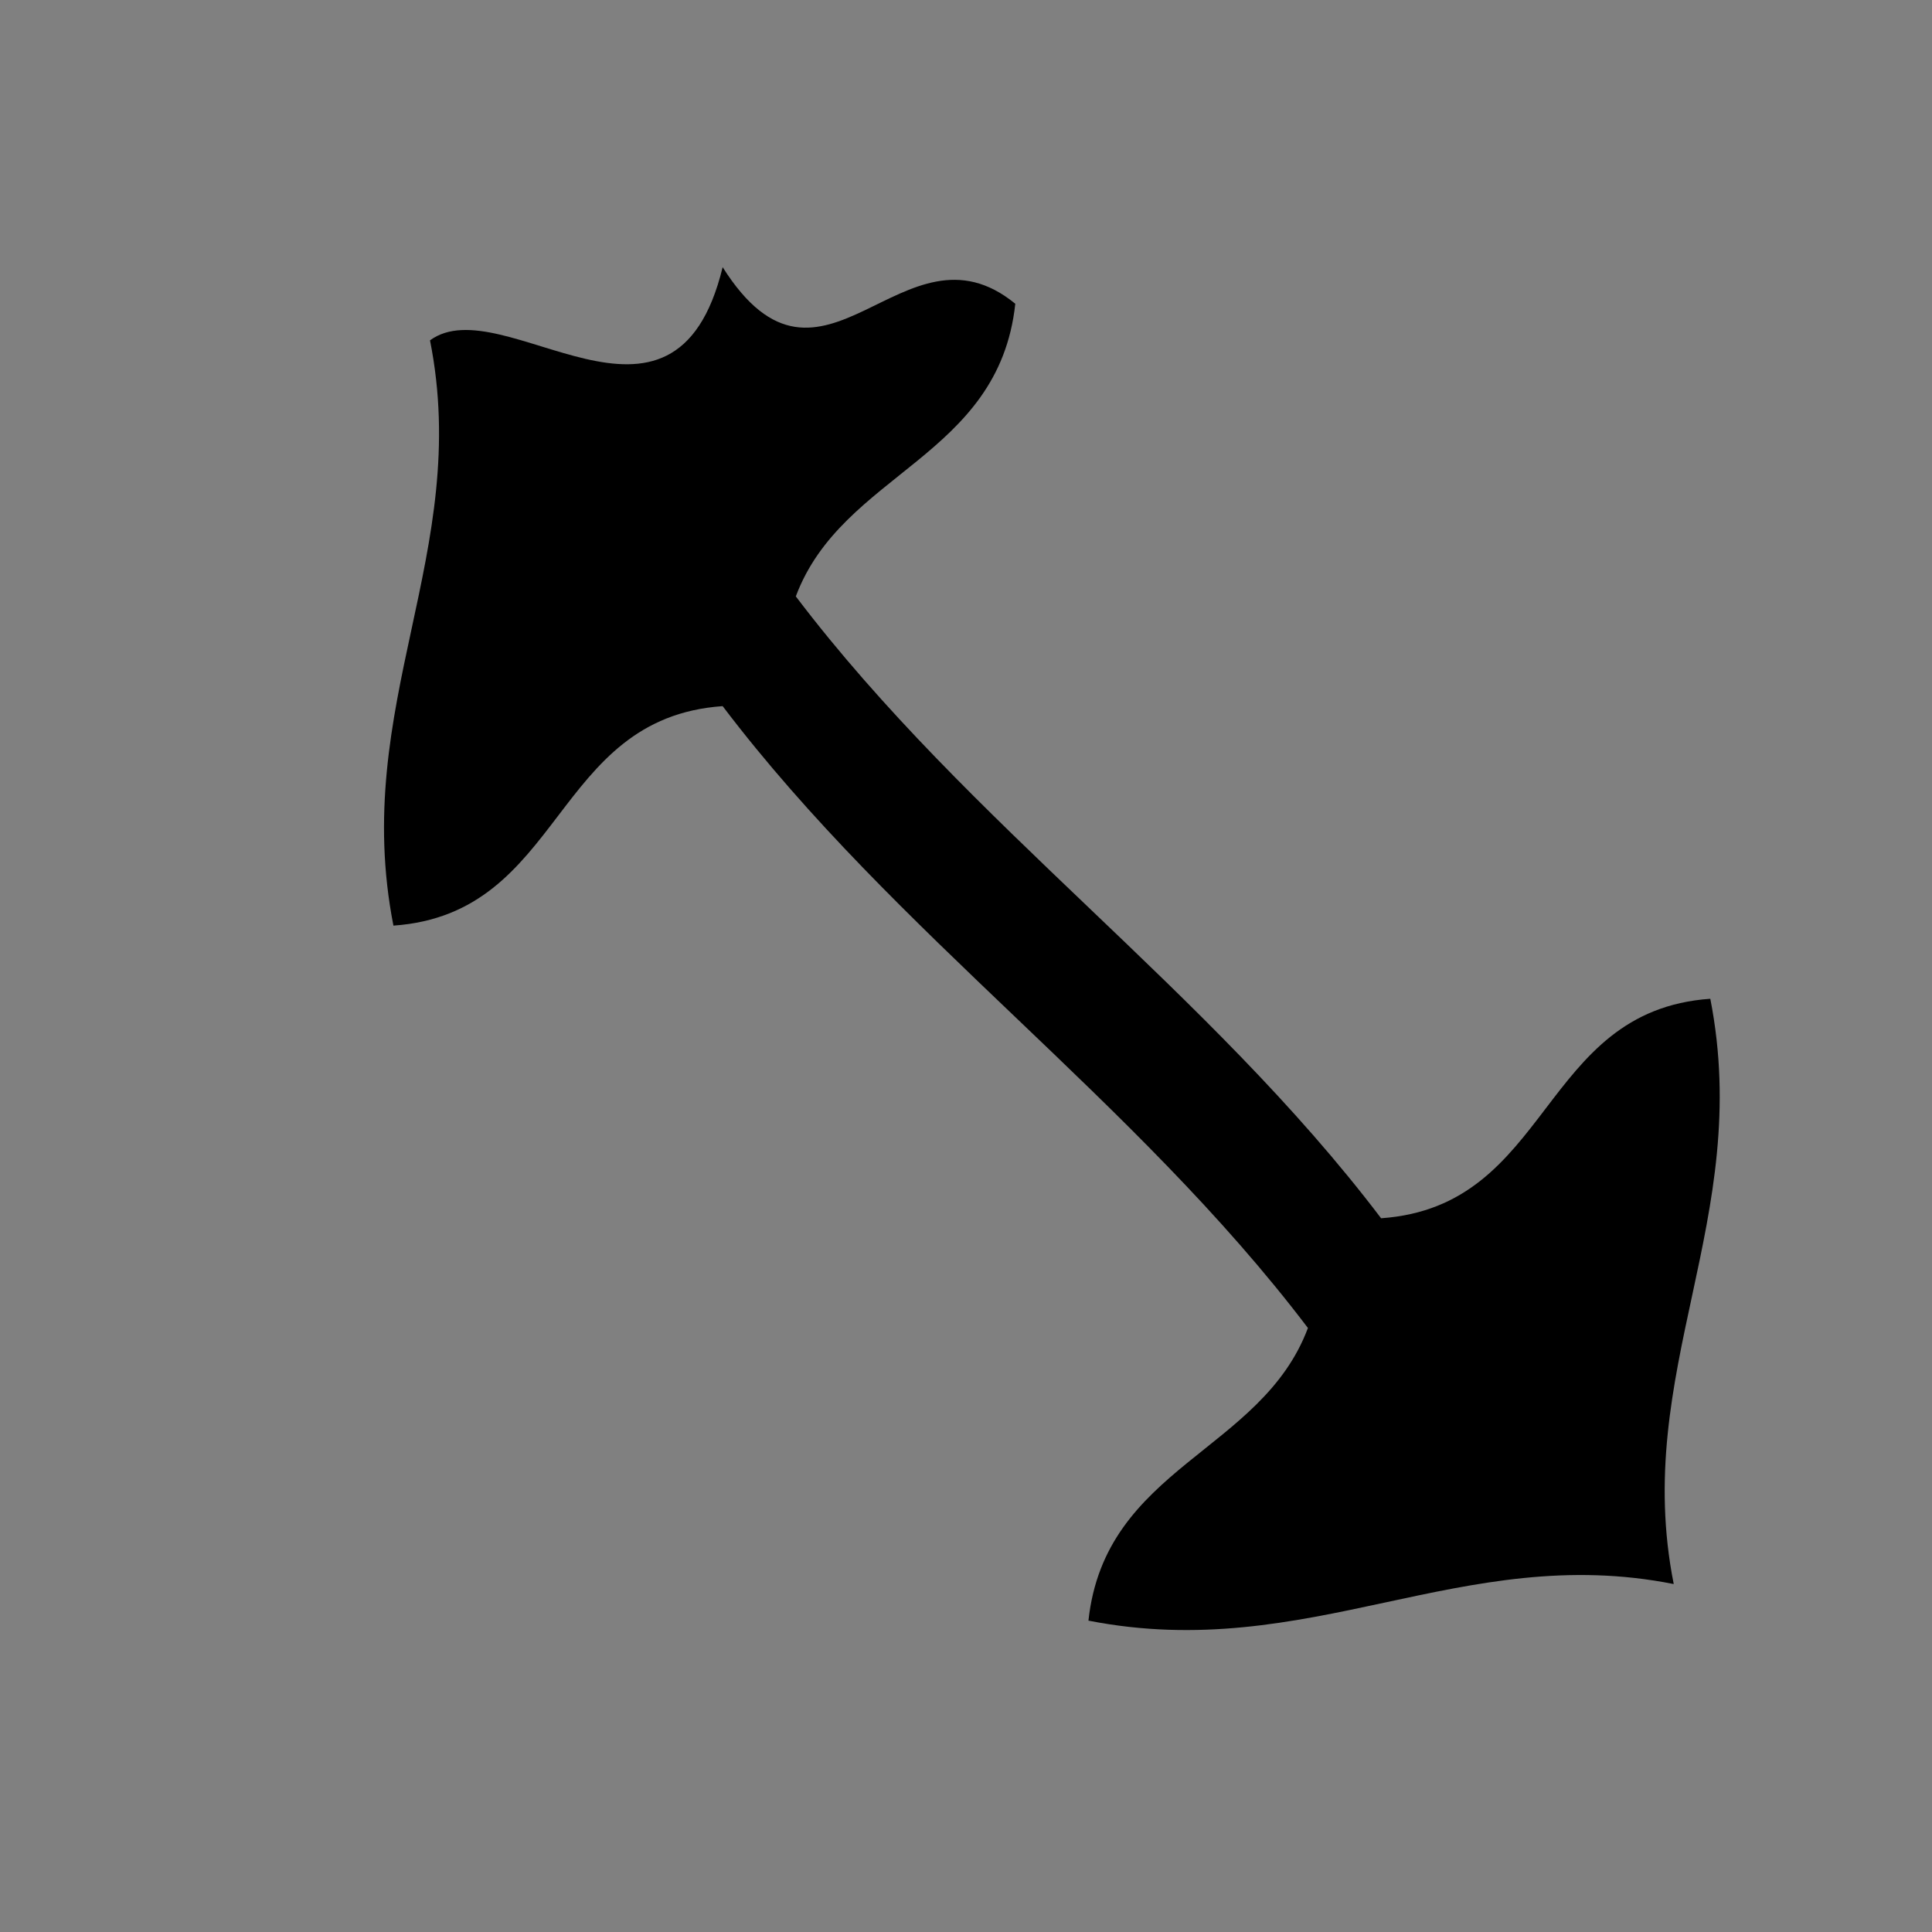 <?xml version="1.0" encoding="utf-8"?>
<!-- Generator: Adobe Illustrator 15.1.0, SVG Export Plug-In . SVG Version: 6.00 Build 0)  -->
<!DOCTYPE svg PUBLIC "-//W3C//DTD SVG 1.1//EN" "http://www.w3.org/Graphics/SVG/1.1/DTD/svg11.dtd">
<svg version="1.1" id="Layer_1" xmlns="http://www.w3.org/2000/svg" xmlns:xlink="http://www.w3.org/1999/xlink" x="0px" y="0px"
	 width="1417.32px" height="1417.32px" viewBox="0 0 1417.32 1417.32" enable-background="new 0 0 1417.32 1417.32"
	 xml:space="preserve">
<rect x="0" y="0" width="1417.32" height="1417.32" fill="#808080" stroke="none"/>
<path fill-rule="evenodd" clip-rule="evenodd" fill="#FFFFFF" d="M1811.788,267.137"/>
<path fill-rule="evenodd" clip-rule="evenodd" fill="#FFFFFF" d="M-121.096,46"/>
<path fill-rule="evenodd" clip-rule="evenodd" d="M530.138,196c73.482,116.303,132.394-40.606,214.682,26.835
	c-12.187,113.041-126.917,123.549-161.012,214.681c127.311,167.864,302.053,288.335,429.363,456.198
	c125.396-8.766,116.119-152.245,241.516-161.011c31.711,161.784-57.836,273.515-26.834,429.362
	c-155.85-31.002-267.566,58.559-429.363,26.836c12.186-113.041,126.916-123.55,161.011-214.682
	c-127.31-167.864-302.053-288.334-429.363-456.198c-125.397,8.766-116.094,152.245-241.517,161.011
	c-31.709-161.784,57.837-273.515,26.835-429.363C368.917,210.519,494.472,342.925,530.138,196z"/>
</svg>
